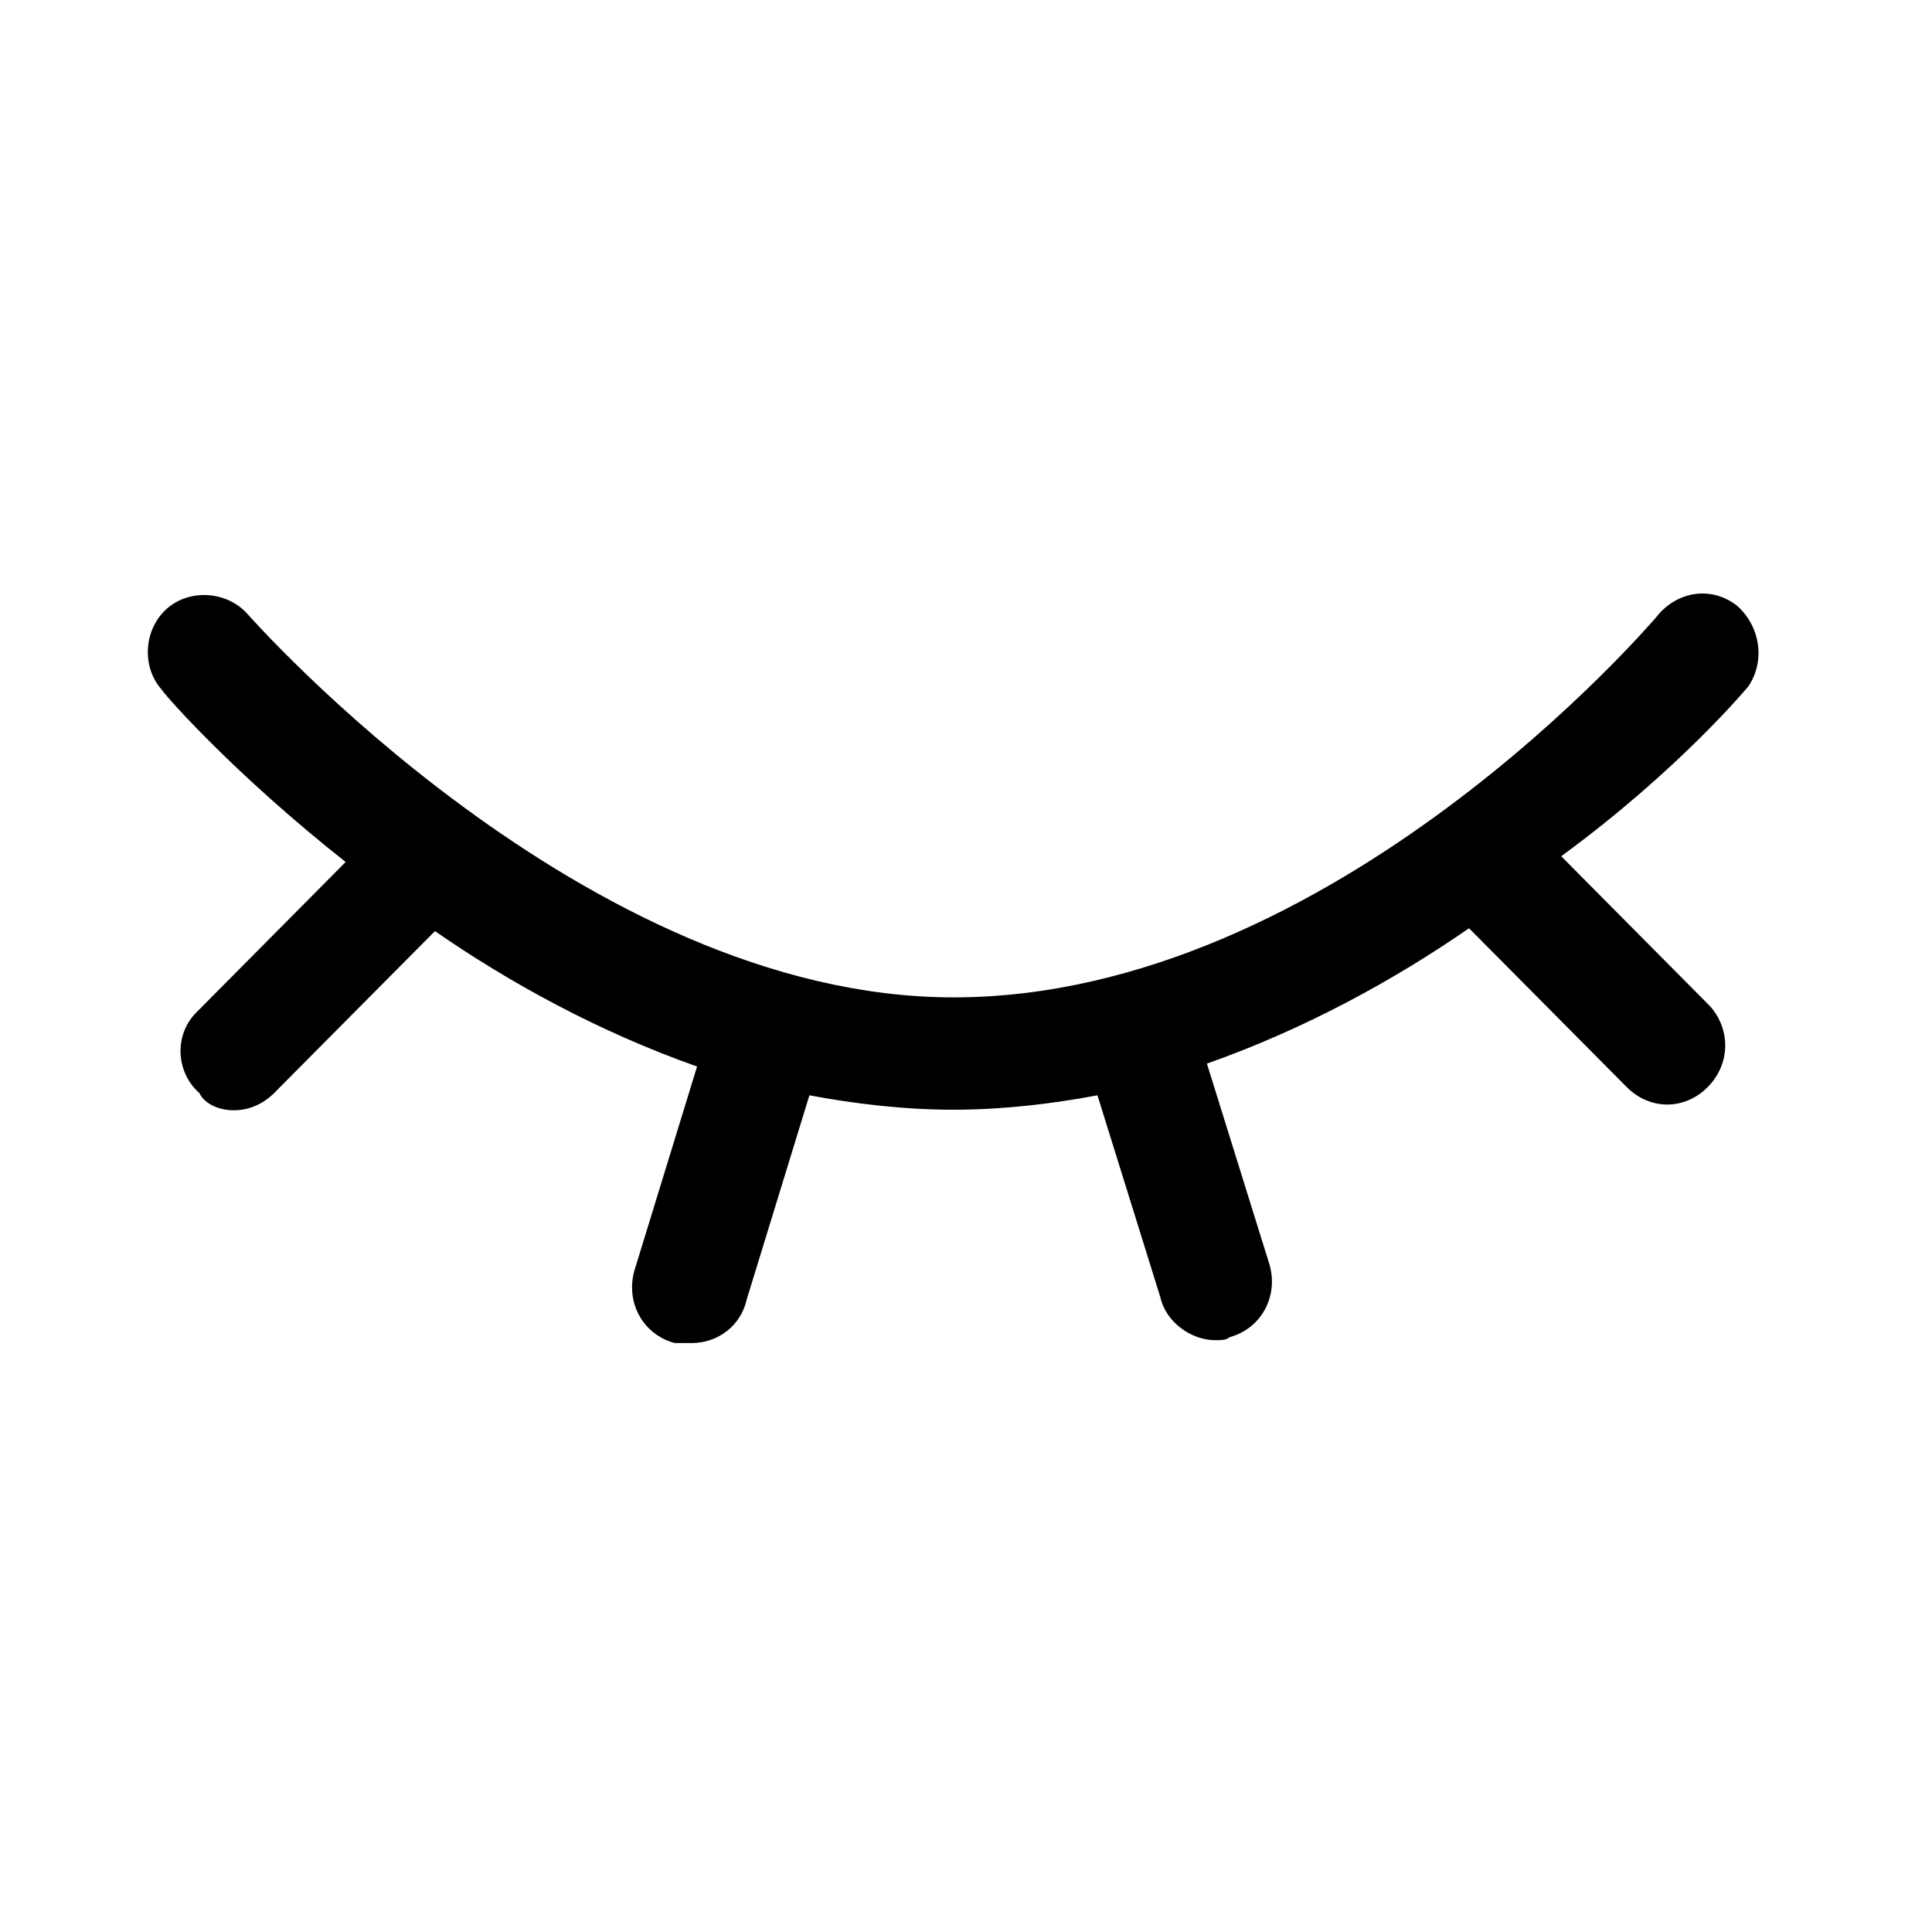 <svg class="icon" viewBox="0 0 1433 1024" version="1.1" xmlns="http://www.w3.org/2000/svg" p-id="7449" height="128" width="128"><path d="M1296.853 304.531c12.821-19.227 8.544-44.866-8.544-59.821-19.228-14.955-44.868-10.682-59.823 8.546-2.136 2.136-239.286 282.017-521.305 282.017-273.471 0-521.305-282.017-523.443-284.154-14.955-17.092-42.728-19.227-59.821-4.273-17.092 14.955-19.228 42.73-4.273 59.821 4.273 6.409 55.549 64.094 136.735 128.191l-110.678 111.516c-17.092 17.094-14.955 44.868 2.136 59.823 4.273 8.544 14.955 12.819 25.638 12.819s21.365-4.273 29.911-12.819l119.223-120.063c55.549 38.457 121.779 74.777 194.422 100.415l-46.582 151.692c-6.409 23.5 6.409 47.003 29.909 53.412h12.819c19.228 0 36.322-12.821 40.593-32.047l46.582-151.692c34.184 6.408 70.506 10.682 106.826 10.682 36.322 0 72.642-4.273 106.824-10.682l46.584 149.554c4.271 19.228 23.5 32.047 40.591 32.047 4.273 0 8.546 0 10.684-2.136 23.501-6.411 36.32-29.911 29.912-53.412l-46.582-149.555c72.64-25.636 138.871-61.956 194.42-100.415l117.086 117.929c8.544 8.546 19.227 12.821 29.911 12.821 10.682 0 21.363-4.273 29.911-12.821 17.094-17.092 17.094-42.728 2.136-59.82L1157.976 430.585c87.599-64.094 138.876-126.054 138.876-126.054z" p-id="7450"></path></svg>